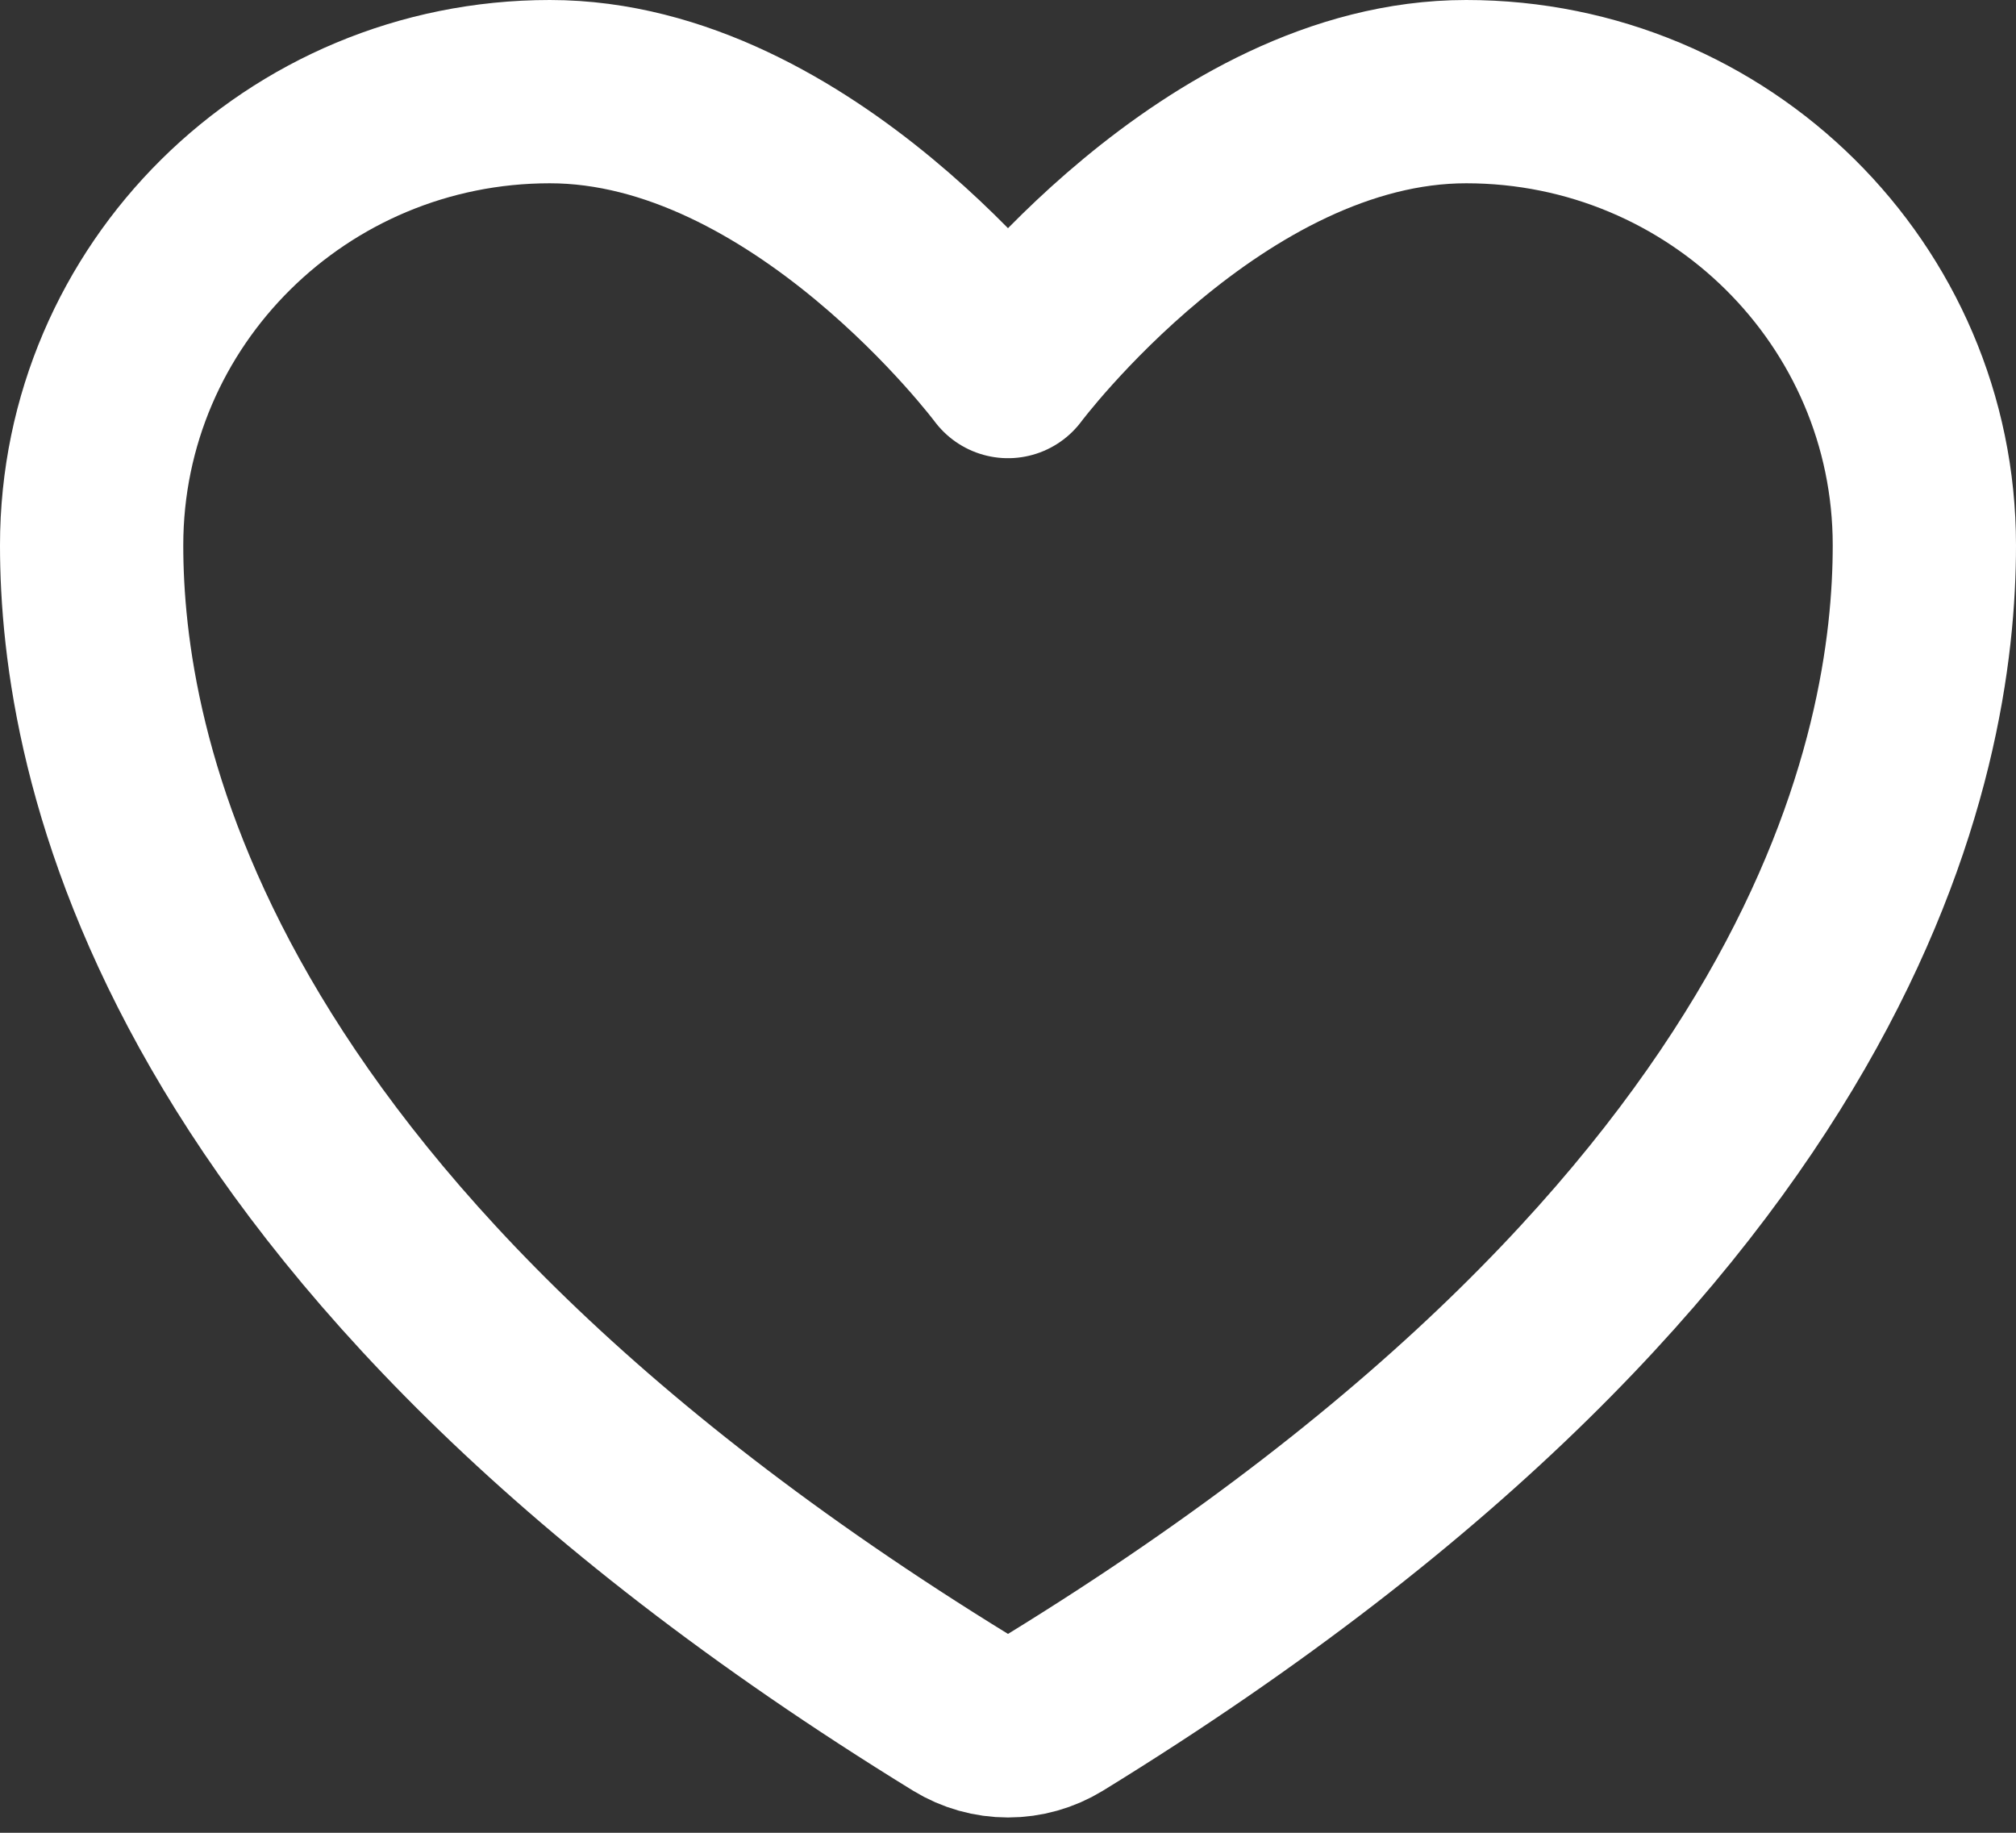<svg width="22" height="20" viewBox="0 0 22 20" fill="none" xmlns="http://www.w3.org/2000/svg">
<rect x="0" y="0" width="22" height="20" fill="#333333" stroke="none"/>
<path d="M6 1C3.239 1 1 3.216 1 5.95C1 8.157 1.875 13.395 10.488 18.689C10.642 18.783 10.819 18.833 11 18.833C11.181 18.833 11.358 18.783 11.512 18.689C20.125 13.395 21 8.157 21 5.95C21 3.216 18.761 1 16 1C13.239 1 11 4 11 4C11 4 8.761 1 6 1Z" stroke="white" stroke-width="2" stroke-linecap="round" stroke-linejoin="round"/>
</svg>
